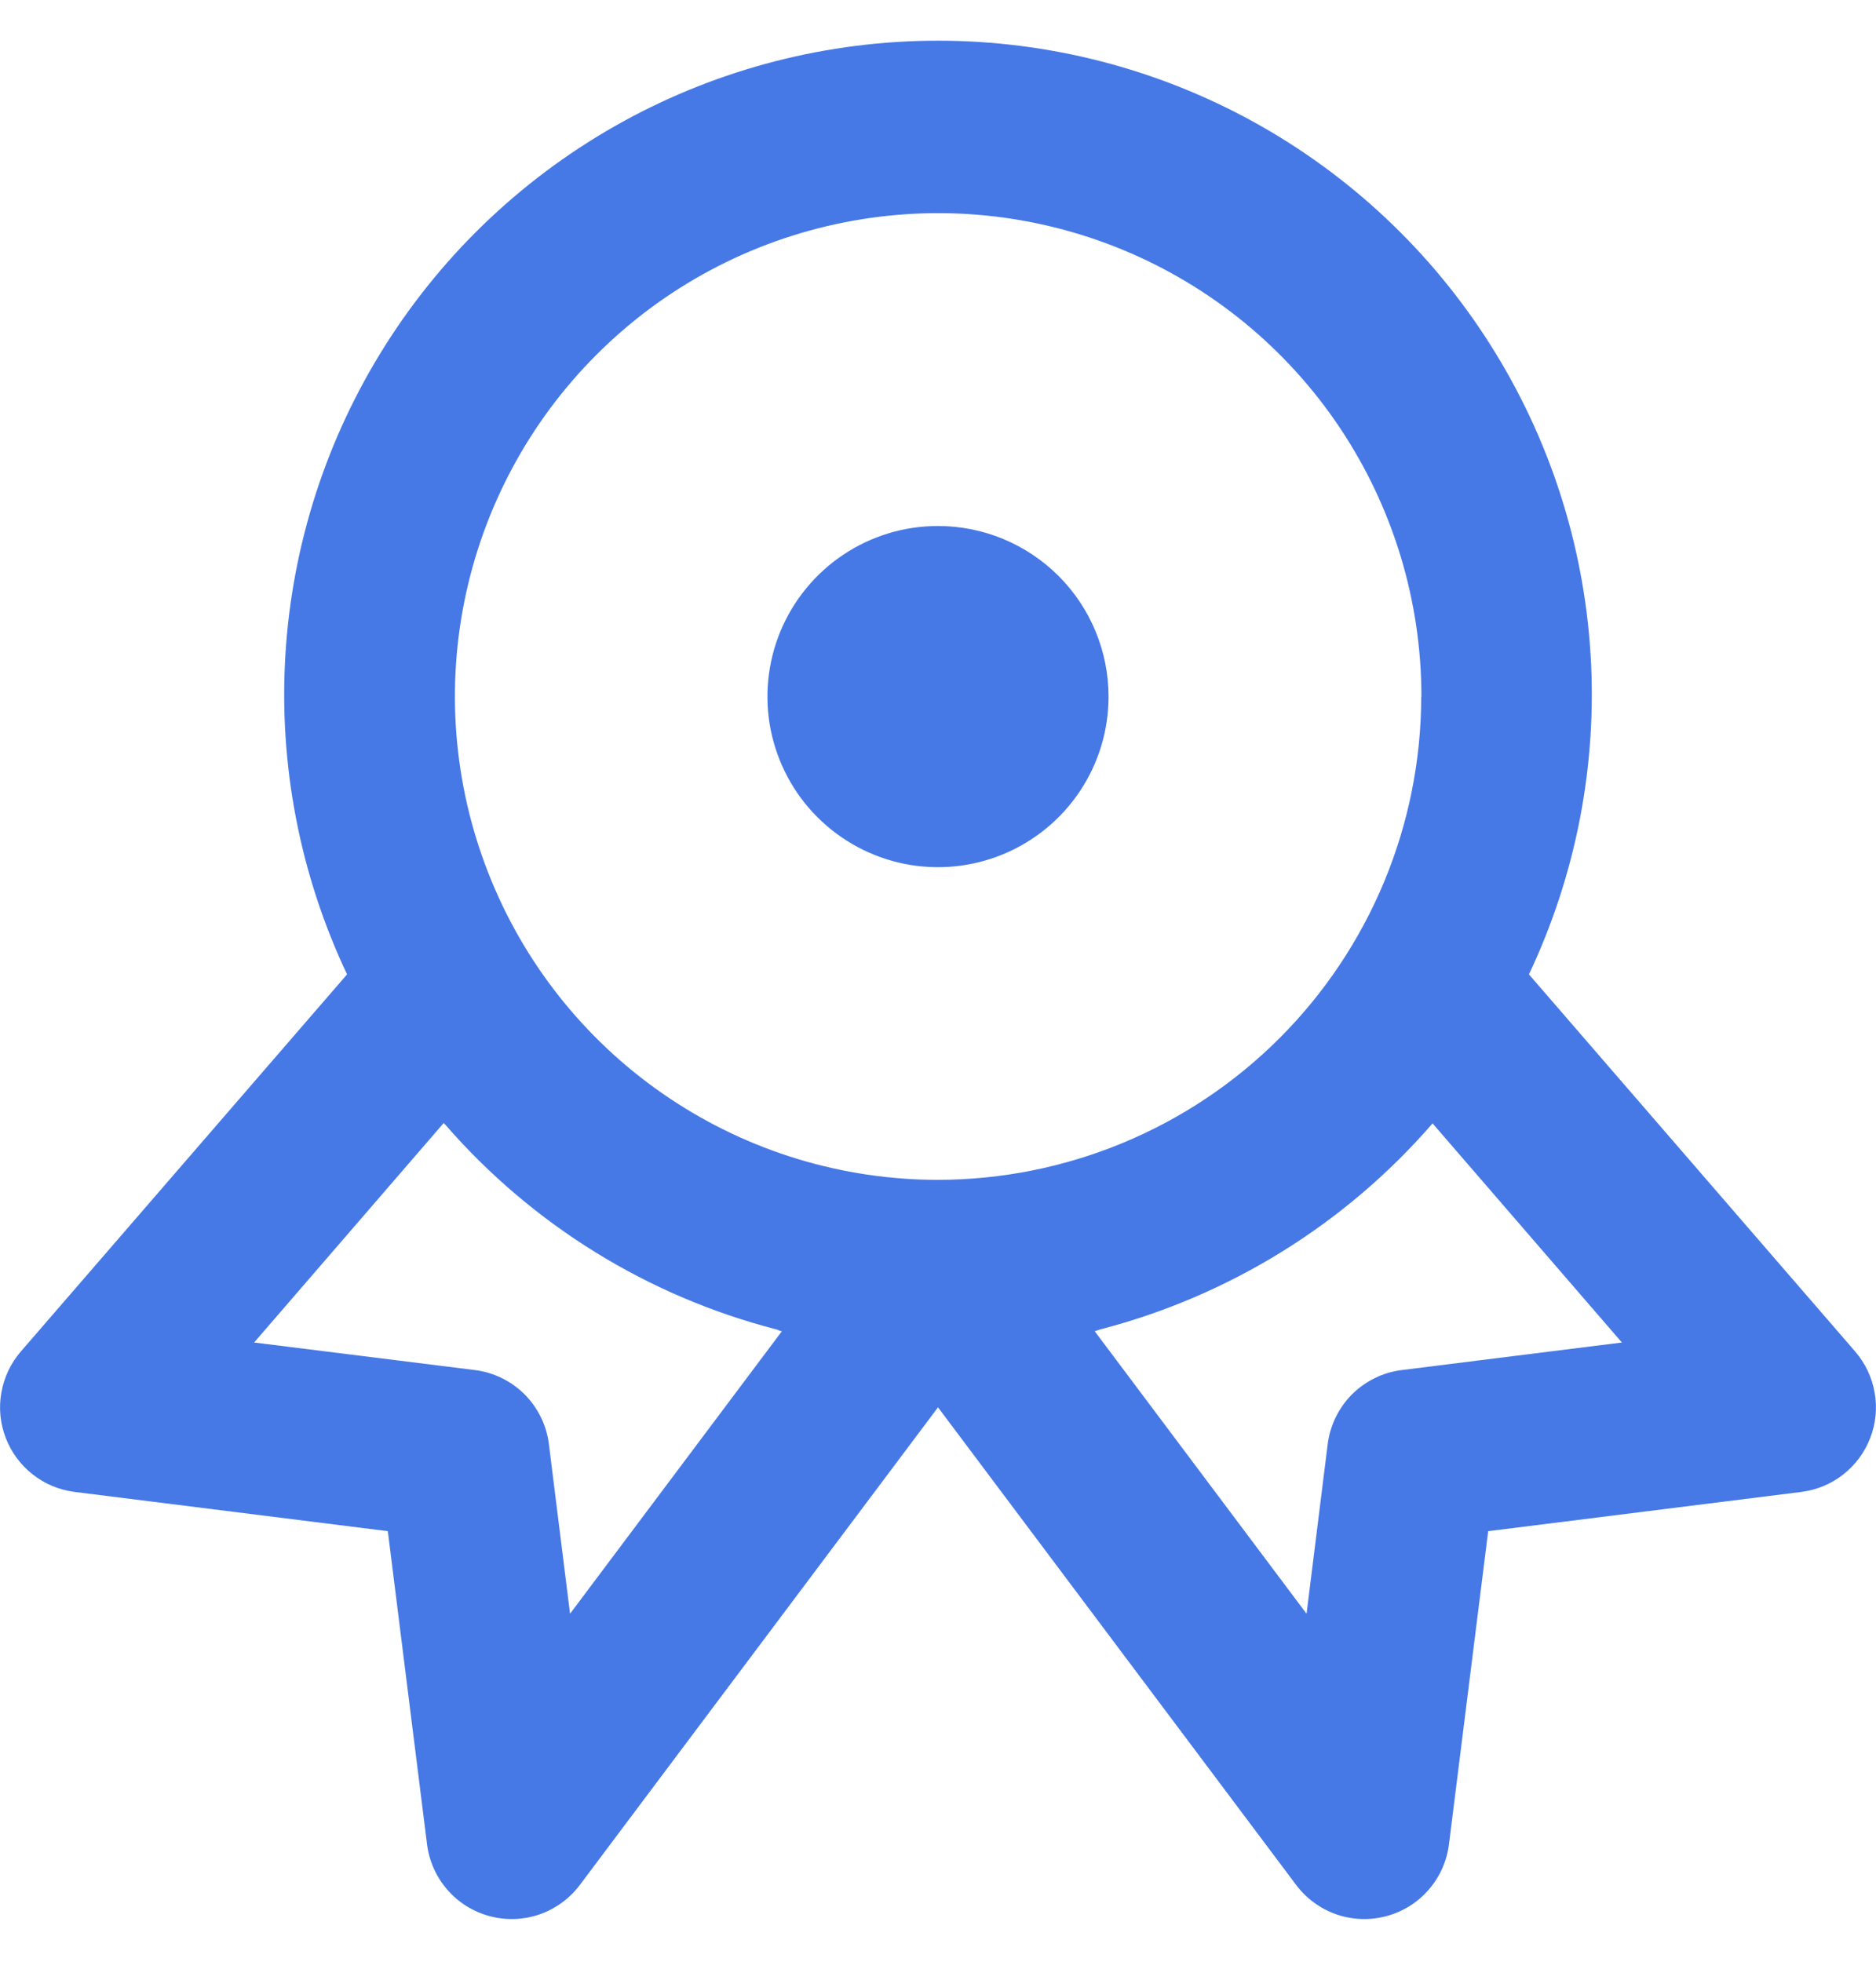 <svg width="22" height="23" viewBox="0 0 22 23" fill="none" xmlns="http://www.w3.org/2000/svg">
<path d="M13 8.167C13 8.563 12.883 8.949 12.663 9.278C12.443 9.607 12.131 9.863 11.765 10.015C11.4 10.166 10.998 10.206 10.61 10.129C10.222 10.051 9.866 9.861 9.586 9.581C9.306 9.302 9.116 8.945 9.038 8.557C8.961 8.169 9.001 7.767 9.152 7.402C9.304 7.036 9.56 6.724 9.889 6.504C10.218 6.284 10.604 6.167 11 6.167C11.53 6.167 12.039 6.378 12.414 6.753C12.789 7.128 13 7.637 13 8.167ZM21.756 15.846C21.874 15.983 21.953 16.149 21.984 16.328C22.016 16.506 21.998 16.689 21.933 16.858C21.868 17.027 21.759 17.175 21.616 17.287C21.474 17.399 21.304 17.469 21.124 17.492L17.452 17.952L16.992 21.624C16.967 21.822 16.884 22.007 16.753 22.157C16.622 22.308 16.449 22.415 16.256 22.466C16.064 22.517 15.861 22.51 15.672 22.445C15.484 22.379 15.32 22.259 15.2 22.1L11 16.5L6.8 22.1C6.68 22.259 6.516 22.379 6.328 22.445C6.139 22.51 5.936 22.517 5.744 22.466C5.551 22.415 5.378 22.308 5.247 22.157C5.116 22.007 5.033 21.822 5.008 21.624L4.548 17.952L0.876 17.492C0.696 17.469 0.526 17.399 0.384 17.287C0.241 17.175 0.132 17.027 0.067 16.858C0.002 16.689 -0.016 16.506 0.016 16.328C0.047 16.149 0.126 15.983 0.244 15.846L4.07 11.424C3.517 10.255 3.268 8.966 3.347 7.675C3.426 6.385 3.83 5.135 4.522 4.043C5.213 2.951 6.17 2.051 7.303 1.427C8.435 0.804 9.707 0.477 11 0.477C12.293 0.477 13.565 0.804 14.697 1.427C15.83 2.051 16.787 2.951 17.478 4.043C18.17 5.135 18.574 6.385 18.653 7.675C18.732 8.966 18.483 10.255 17.93 11.424L21.756 15.846ZM9.169 15.608C9.148 15.608 9.128 15.593 9.107 15.587C7.599 15.199 6.245 14.362 5.223 13.187C5.217 13.18 5.209 13.175 5.203 13.167L2.98 15.74L5.568 16.063C5.789 16.09 5.994 16.191 6.152 16.348C6.309 16.506 6.41 16.711 6.437 16.932L6.685 18.92L9.169 15.608ZM16.669 8.167C16.669 7.046 16.337 5.951 15.715 5.019C15.092 4.086 14.207 3.36 13.172 2.931C12.136 2.502 10.997 2.389 9.898 2.608C8.798 2.826 7.789 3.365 6.996 4.158C6.203 4.95 5.663 5.96 5.444 7.059C5.225 8.158 5.337 9.297 5.766 10.333C6.194 11.369 6.92 12.254 7.852 12.877C8.784 13.5 9.879 13.833 11 13.833C12.502 13.831 13.943 13.234 15.005 12.172C16.067 11.11 16.665 9.669 16.667 8.167H16.669ZM19.02 15.74L16.8 13.171C15.775 14.353 14.415 15.195 12.9 15.587C12.879 15.593 12.859 15.603 12.838 15.608L15.322 18.92L15.57 16.932C15.598 16.711 15.698 16.506 15.855 16.348C16.013 16.191 16.218 16.09 16.439 16.063L19.02 15.74Z" fill="#4679E6"/>
</svg>
